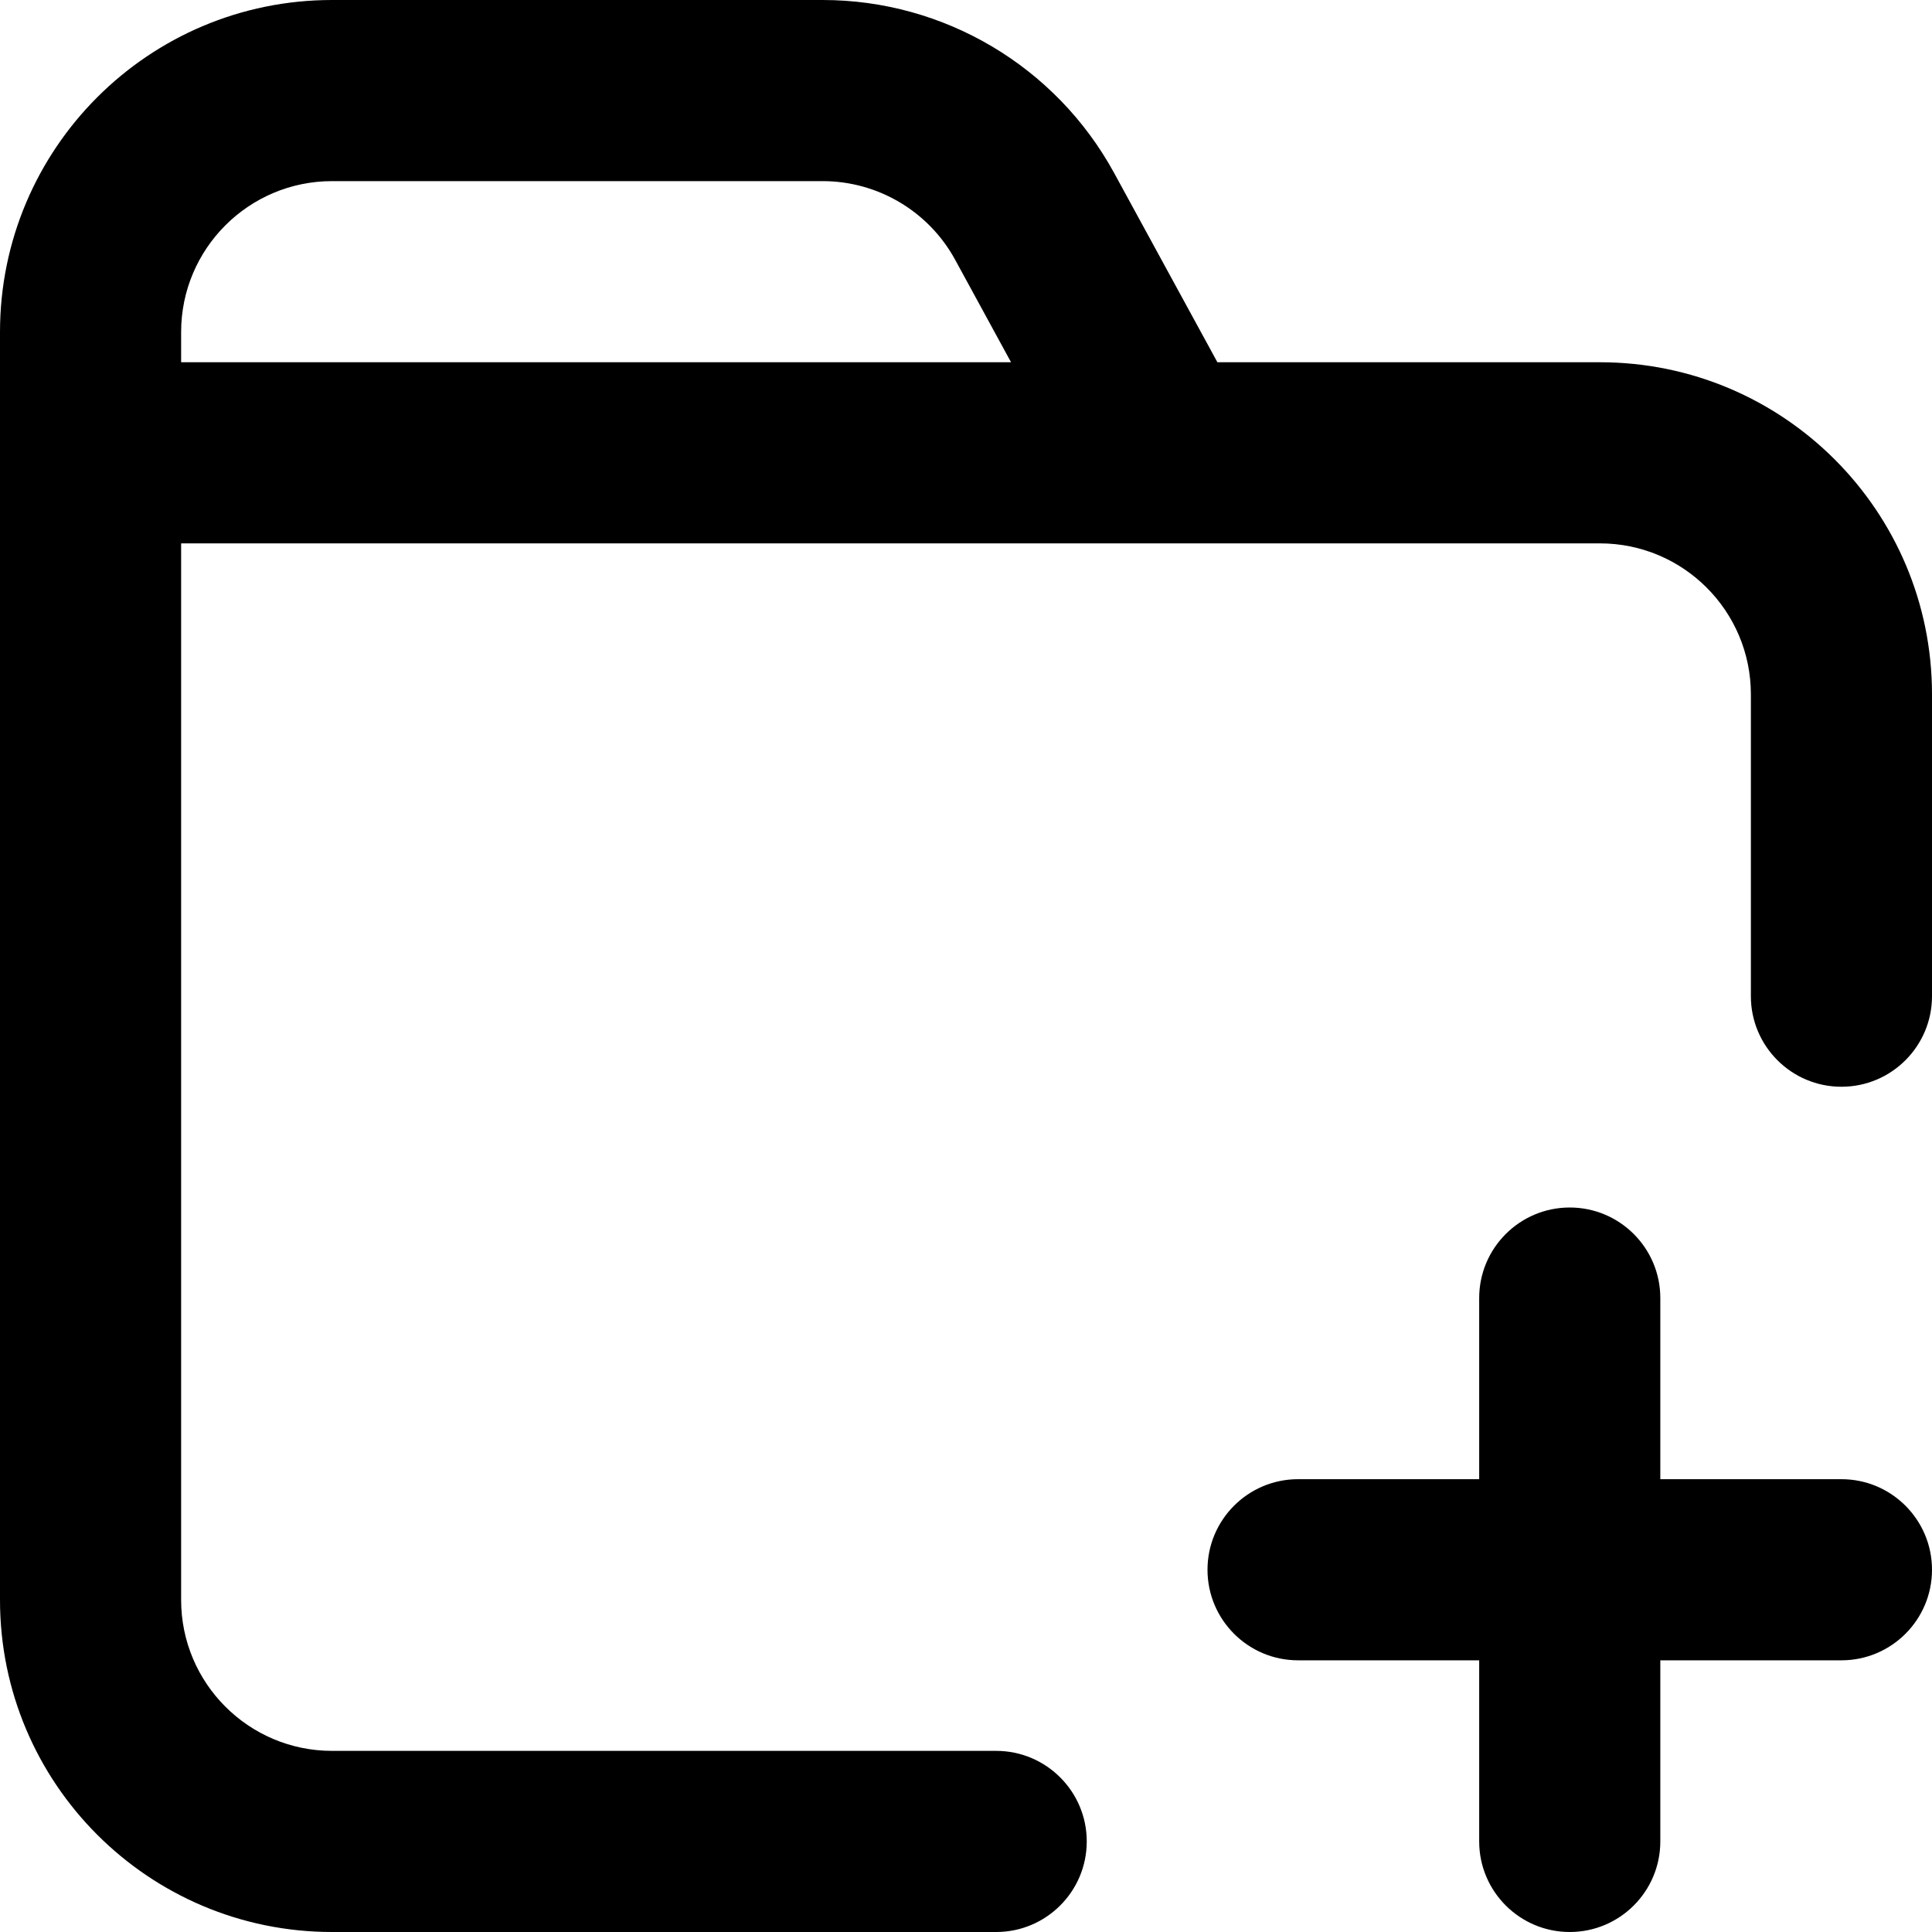 <svg width="16" height="16" viewBox="0 0 16 16" fill="none" xmlns="http://www.w3.org/2000/svg">
<path fill-rule="evenodd" clip-rule="evenodd" d="M2.75 0C1.231 0 0 1.231 0 2.75V3.75V7V13.25C0 14.769 1.231 16 2.75 16H8.25C8.664 16 9 15.664 9 15.25C9 14.836 8.664 14.5 8.25 14.5H2.75C2.06 14.5 1.5 13.94 1.5 13.25V7V4.5H13.25C13.94 4.5 14.5 5.06 14.5 5.75V8.25C14.5 8.664 14.836 9 15.25 9C15.664 9 16 8.664 16 8.25V5.75C16 4.231 14.769 3 13.25 3H10.082L9.227 1.433C8.745 0.55 7.819 0 6.813 0H2.75ZM8.373 3L7.91 2.151L7.91 2.151C7.691 1.75 7.27 1.5 6.813 1.5H2.75C2.06 1.5 1.5 2.06 1.5 2.75V3H8.373ZM13 10C13.414 10 13.75 10.336 13.75 10.75V12.25H15.25C15.664 12.25 16 12.586 16 13C16 13.414 15.664 13.75 15.25 13.75H13.75V15.25C13.75 15.664 13.414 16 13 16C12.586 16 12.25 15.664 12.25 15.25V13.75H10.75C10.336 13.75 10 13.414 10 13C10 12.586 10.336 12.25 10.75 12.25H12.25V10.75C12.25 10.336 12.586 10 13 10Z" fill="black"/>
</svg>
